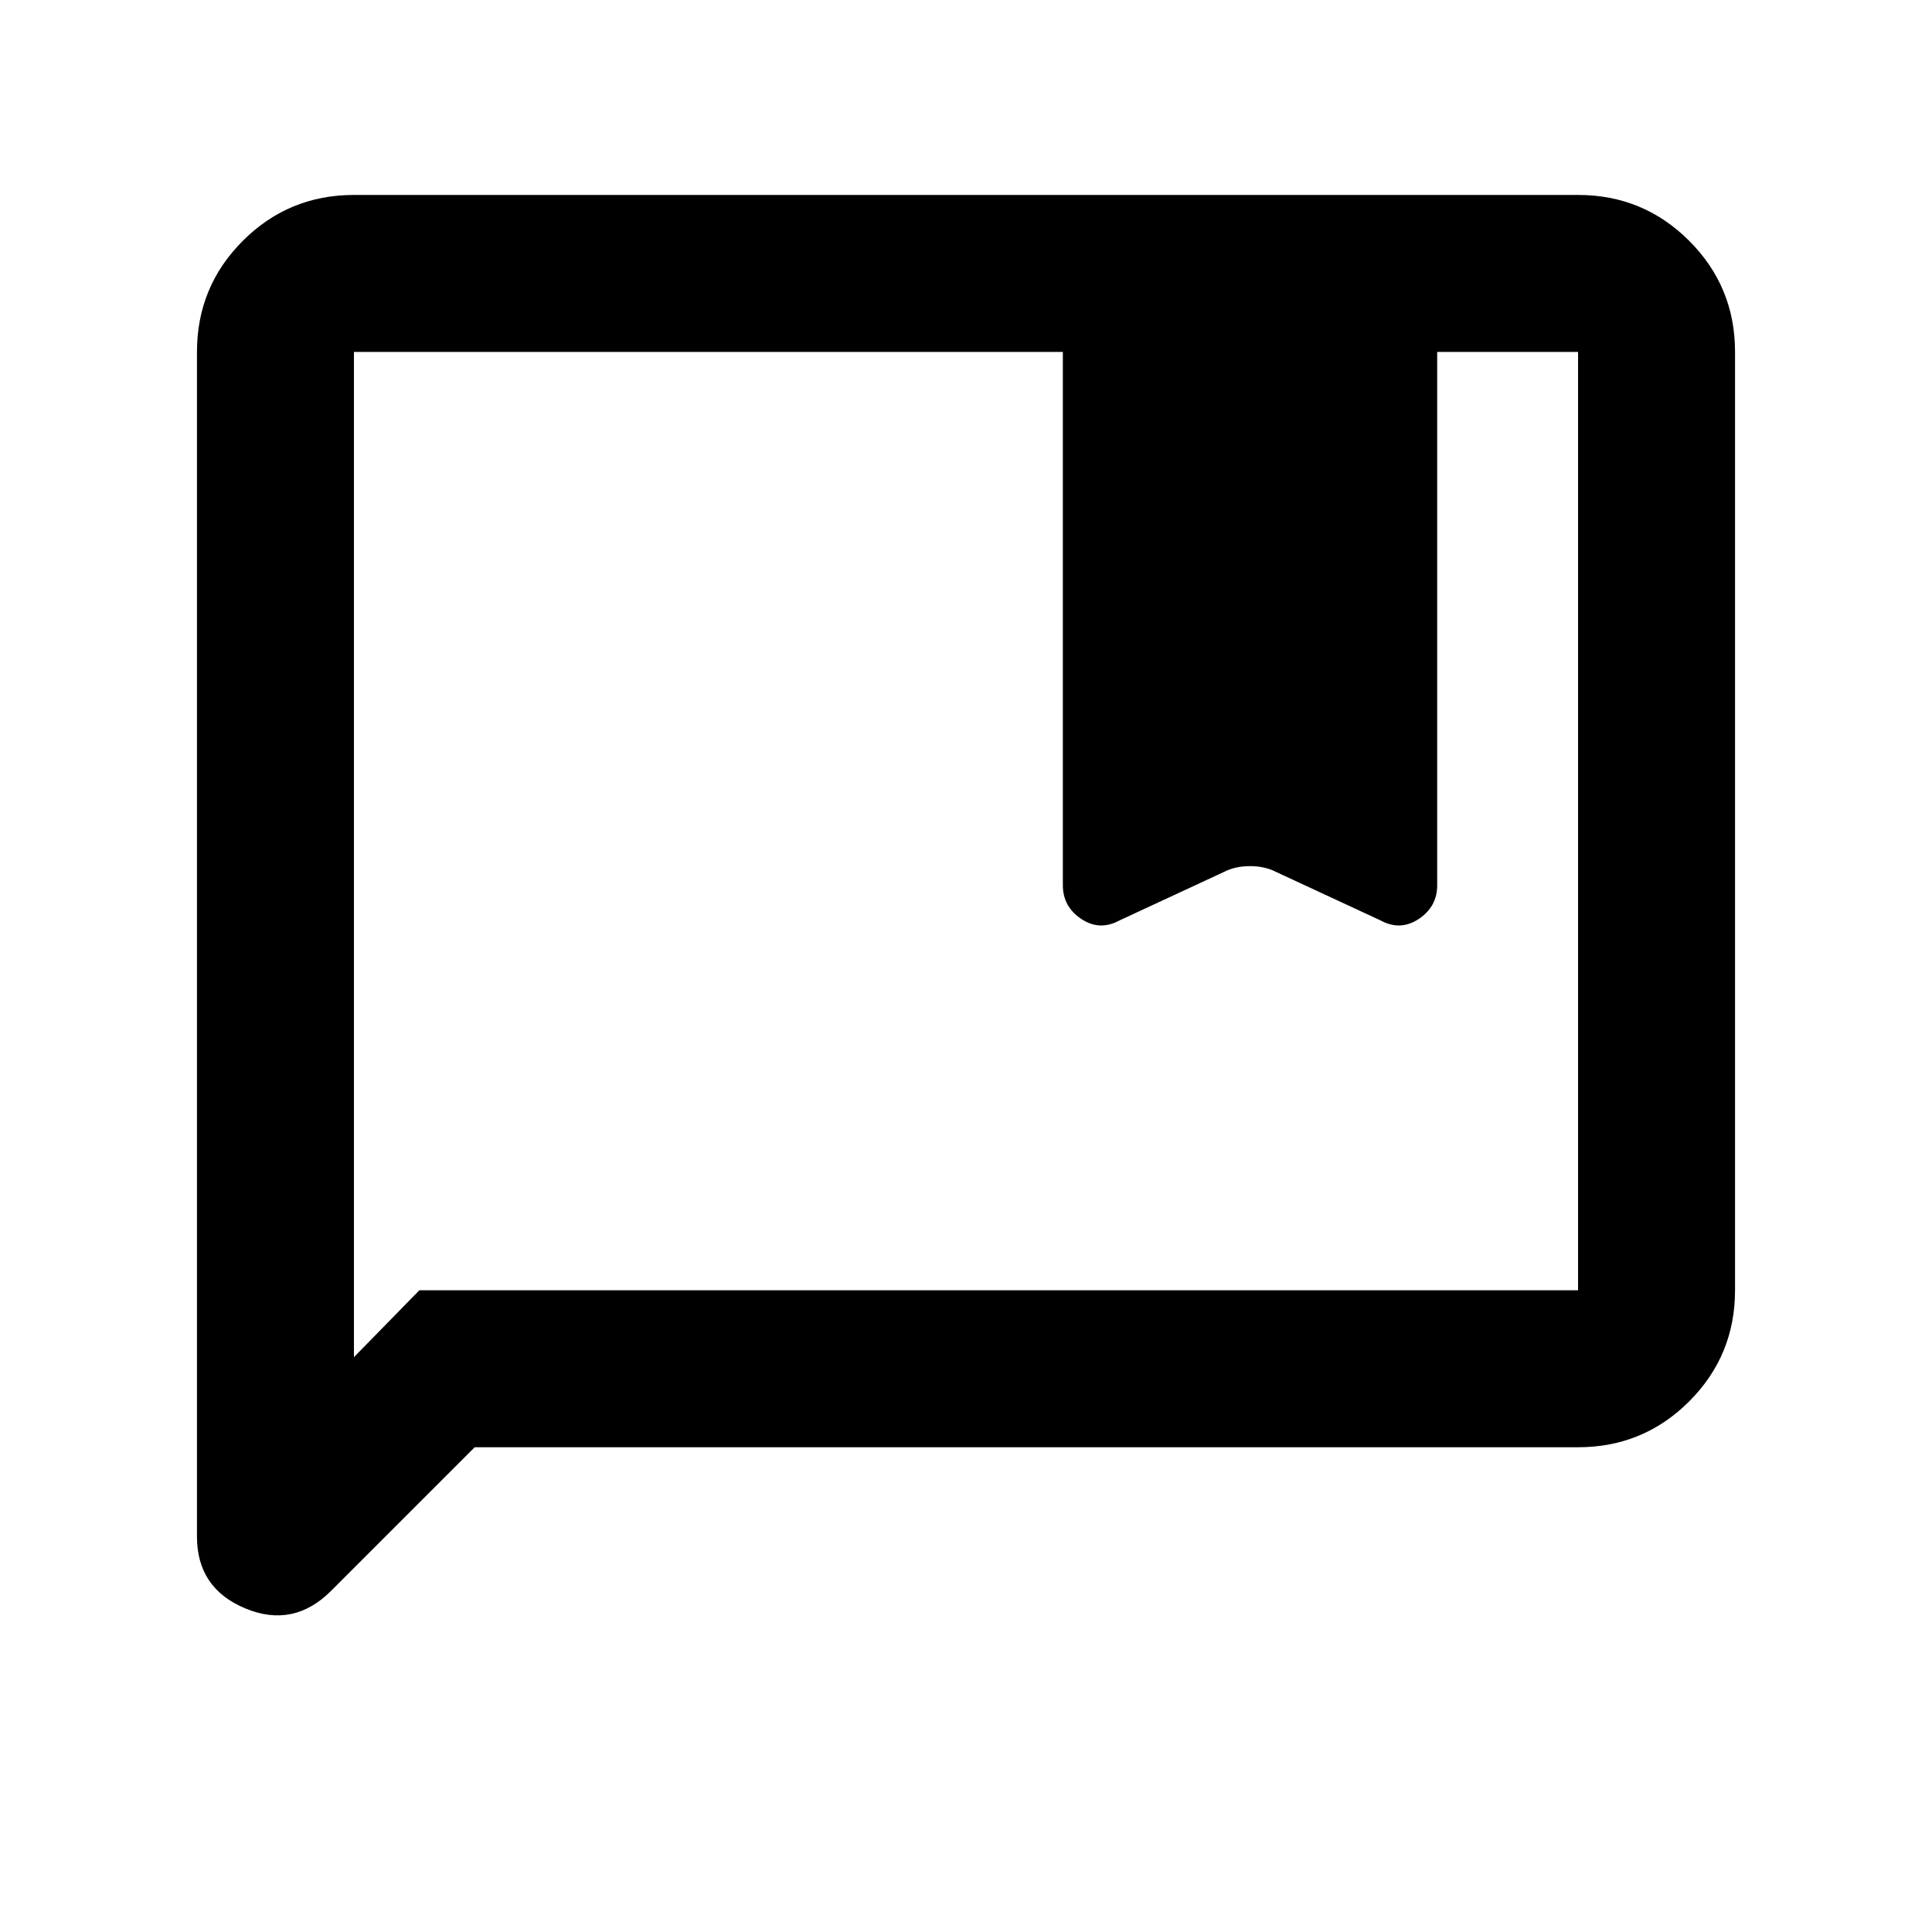<svg xmlns="http://www.w3.org/2000/svg" height="20" viewBox="0 -960 960 960" width="20"><path d="m235.87-240.87-71.32 71.32q-18.75 18.75-42.71 8.74-23.97-10-23.97-35.71v-588.61q0-32.42 22.79-55.21t55.21-22.79h608.26q32.42 0 55.21 22.79t22.79 55.21v466.26q0 32.42-22.79 55.21t-55.21 22.79H235.87Zm548.26-78v-466.26h-70v265.02q0 10.65-9.18 16.75-9.19 6.1-19.12.64l-51.55-23.93q-5.71-2.98-13.15-2.98-7.43 0-13.15 2.98l-51.55 23.93q-9.93 5.46-19.11-.64-9.19-6.1-9.19-16.75v-265.02H175.87v499.5l32.5-33.24h575.76Zm-608.26 0v-466.26 466.26Z"/></svg>